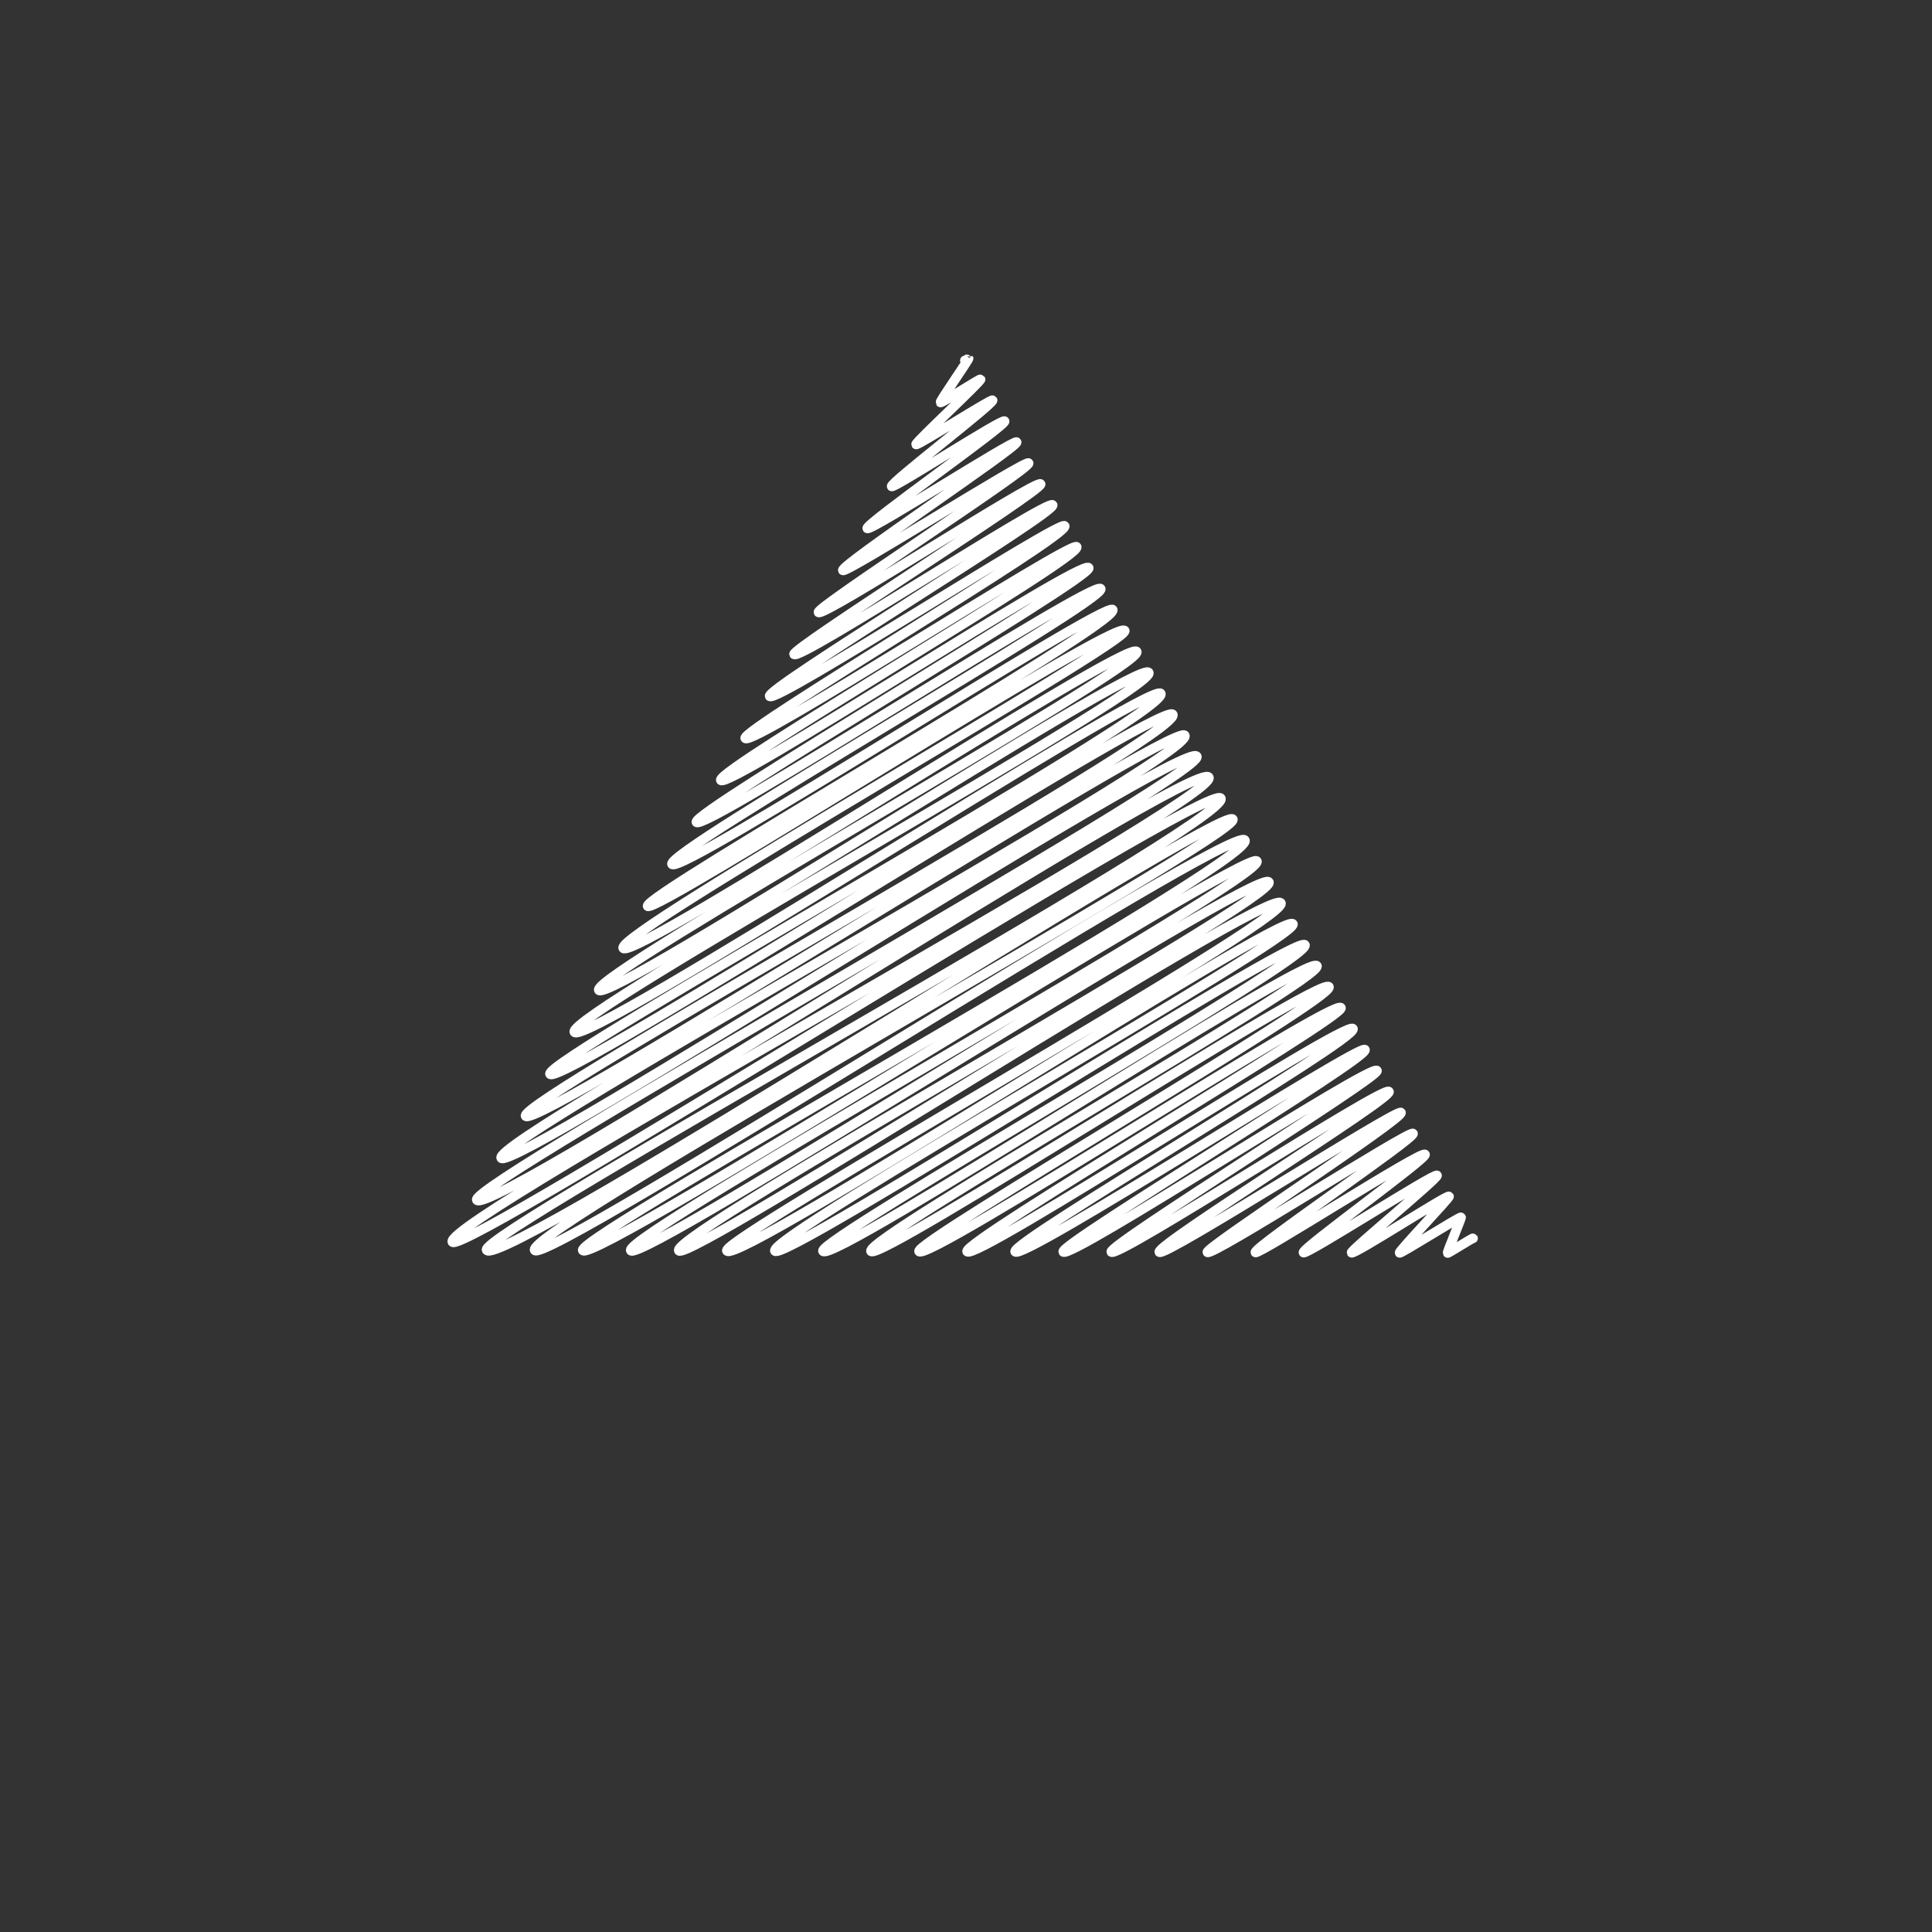 <?xml version="1.0" encoding="utf-8"?>
<!-- Generator: Adobe Illustrator 22.0.1, SVG Export Plug-In . SVG Version: 6.00 Build 0)  -->
<!DOCTYPE svg PUBLIC "-//W3C//DTD SVG 1.1//EN" "http://www.w3.org/Graphics/SVG/1.1/DTD/svg11.dtd">
<svg version="1.1" id="Calque_2" xmlns="http://www.w3.org/2000/svg" xmlns:xlink="http://www.w3.org/1999/xlink" x="0px" y="0px"
	 viewBox="0 0 400 400" style="enable-background:new 0 0 400 400;" xml:space="preserve">
<rect x="0" y="0" width="400" height="400" fill="#333333" stroke="none"/>
<g>
	<g>
		<path style="fill:none;stroke:#FFFFFF;stroke-width:2;stroke-linecap:round;stroke-linejoin:round;" d="M199.774,74.626c0.011,0.019,0.744-0.453,0.754-0.435c0.126,0.219-5.968,8.846-5.807,9.126
			c0.136,0.236,8.191-4.966,8.293-4.788c0.204,0.354-13.557,13.113-13.346,13.479c0.212,0.367,15.626-9.5,15.833-9.141
			c0.367,0.636-21.276,17.156-20.885,17.832c0.317,0.548,22.989-14.157,23.372-13.494c0.446,0.773-28.904,21.355-28.425,22.185
			c0.444,0.77,30.512-18.539,30.912-17.847c0.497,0.861-36.55,25.524-35.964,26.538c0.468,0.81,37.979-23.018,38.451-22.2
			c0.606,1.049-44.076,29.9-43.504,30.891c0.729,1.263,45.312-27.729,45.991-26.553c0.661,1.145-51.683,34.135-51.043,35.243
			c0.896,1.552,52.724-32.303,53.53-30.906c0.863,1.494-59.49,38.026-58.583,39.596c1.008,1.746,60.259-36.664,61.07-35.259
			c1.134,1.965-67.091,42.271-66.122,43.949c1.157,2.004,67.713-41.164,68.609-39.612c1.231,2.132-74.834,46.273-73.662,48.302
			c1.234,2.137,74.908-46.115,76.149-43.965c1.086,1.881-82.335,50.692-81.201,52.655c1.275,2.209,82.445-50.471,83.688-48.317
			c1.339,2.32-90.207,54.468-88.741,57.008c1.477,2.558,89.983-54.827,91.228-52.67c1.628,2.82-97.494,59.26-96.28,61.361
			c1.159,2.007,97.167-59.795,98.767-57.023c1.261,2.185-105.566,62.69-103.82,65.714c1.771,3.067,104.604-64.326,106.307-61.376
			c1.707,2.957-113.148,66.968-111.359,70.067c1.82,3.152,112.01-68.91,113.846-65.729c1.942,3.364-120.909,70.938-118.899,74.42
			c2.001,3.466,119.673-73.048,121.386-70.082c2.221,3.848-128.065,75.956-126.438,78.773
			c1.799,3.116,127.054-77.677,128.925-74.435c2.313,4.006-135.742,80.069-133.978,83.126
			c1.874,3.246,134.607-82.005,136.465-78.788c2.378,4.119-143.653,83.779-141.517,87.479c1.98,3.43,141.743-87.057,144.004-83.141
			c2.076,3.596-150.909,88.623-149.057,91.832c2.376,4.115,149.001-91.898,151.544-87.494
			c2.529,4.381-159.061,91.916-156.596,96.184c1.889,3.272,156.848-95.718,159.083-91.847
			c2.627,4.551-153.939,90.157-151.993,93.527c2.611,4.523,152.547-92.537,154.48-89.189c1.813,3.141-146.813,85.268-144.532,89.219
			c2.002,3.468,144.837-88.661,147.019-84.881c2.417,4.186-138.697,82.095-137.071,84.912
			c1.892,3.277,137.876-83.487,139.558-80.574c1.943,3.366-131.432,77.448-129.61,80.604c1.787,3.095,130.115-79.698,132.097-76.266
			c1.925,3.335-124.11,72.9-122.149,76.296c1.632,2.826,122.538-75.593,124.636-71.959c1.958,3.392-116.106,69.532-114.688,71.989
			c1.924,3.332,115.47-70.603,117.175-67.651c1.5,2.598-108.922,64.745-107.227,67.681c1.548,2.68,108.174-66.01,109.714-63.343
			c1.635,2.831-101.094,61.072-99.766,63.373c1.699,2.942,100.6-61.898,102.253-59.036c1.488,2.577-93.814,56.452-92.305,59.066
			c1.424,2.467,93.291-57.328,94.792-54.728c1.342,2.325-85.942,52.855-84.844,54.758c1.423,2.465,86.029-52.674,87.331-50.42
			c1.017,1.761-78.529,48.465-77.383,50.45c1.347,2.332,78.642-48.239,79.87-46.113c1.202,2.082-71.013,44.253-69.922,46.143
			c1.241,2.15,71.541-43.308,72.408-41.805c0.965,1.672-63.327,40.334-62.461,41.835c1.09,1.888,63.956-39.214,64.947-37.497
			c0.708,1.226-55.771,36.19-54.999,37.527c0.945,1.637,56.616-34.697,57.486-33.19c0.793,1.373-48.361,31.795-47.538,33.22
			c0.76,1.316,49.433-29.909,50.025-28.882c0.67,1.161-40.587,28.029-40.077,28.912c0.637,1.102,42.05-25.466,42.564-24.574
			c0.522,0.904-33.147,23.686-32.616,24.605c0.416,0.721,34.533-21.255,35.103-20.267c0.458,0.793-25.597,19.533-25.155,20.297
			c0.388,0.671,27.261-16.62,27.642-15.959c0.303,0.524-17.95,15.546-17.694,15.989c0.338,0.585,19.916-12.11,20.181-11.652
			c0.162,0.281-10.42,11.357-10.233,11.682c0.153,0.265,12.57-7.605,12.72-7.344c0.09,0.156-2.884,7.18-2.772,7.374
			c0.067,0.116,5.193-3.15,5.259-3.036"/>
	</g>
</g>
</svg>
